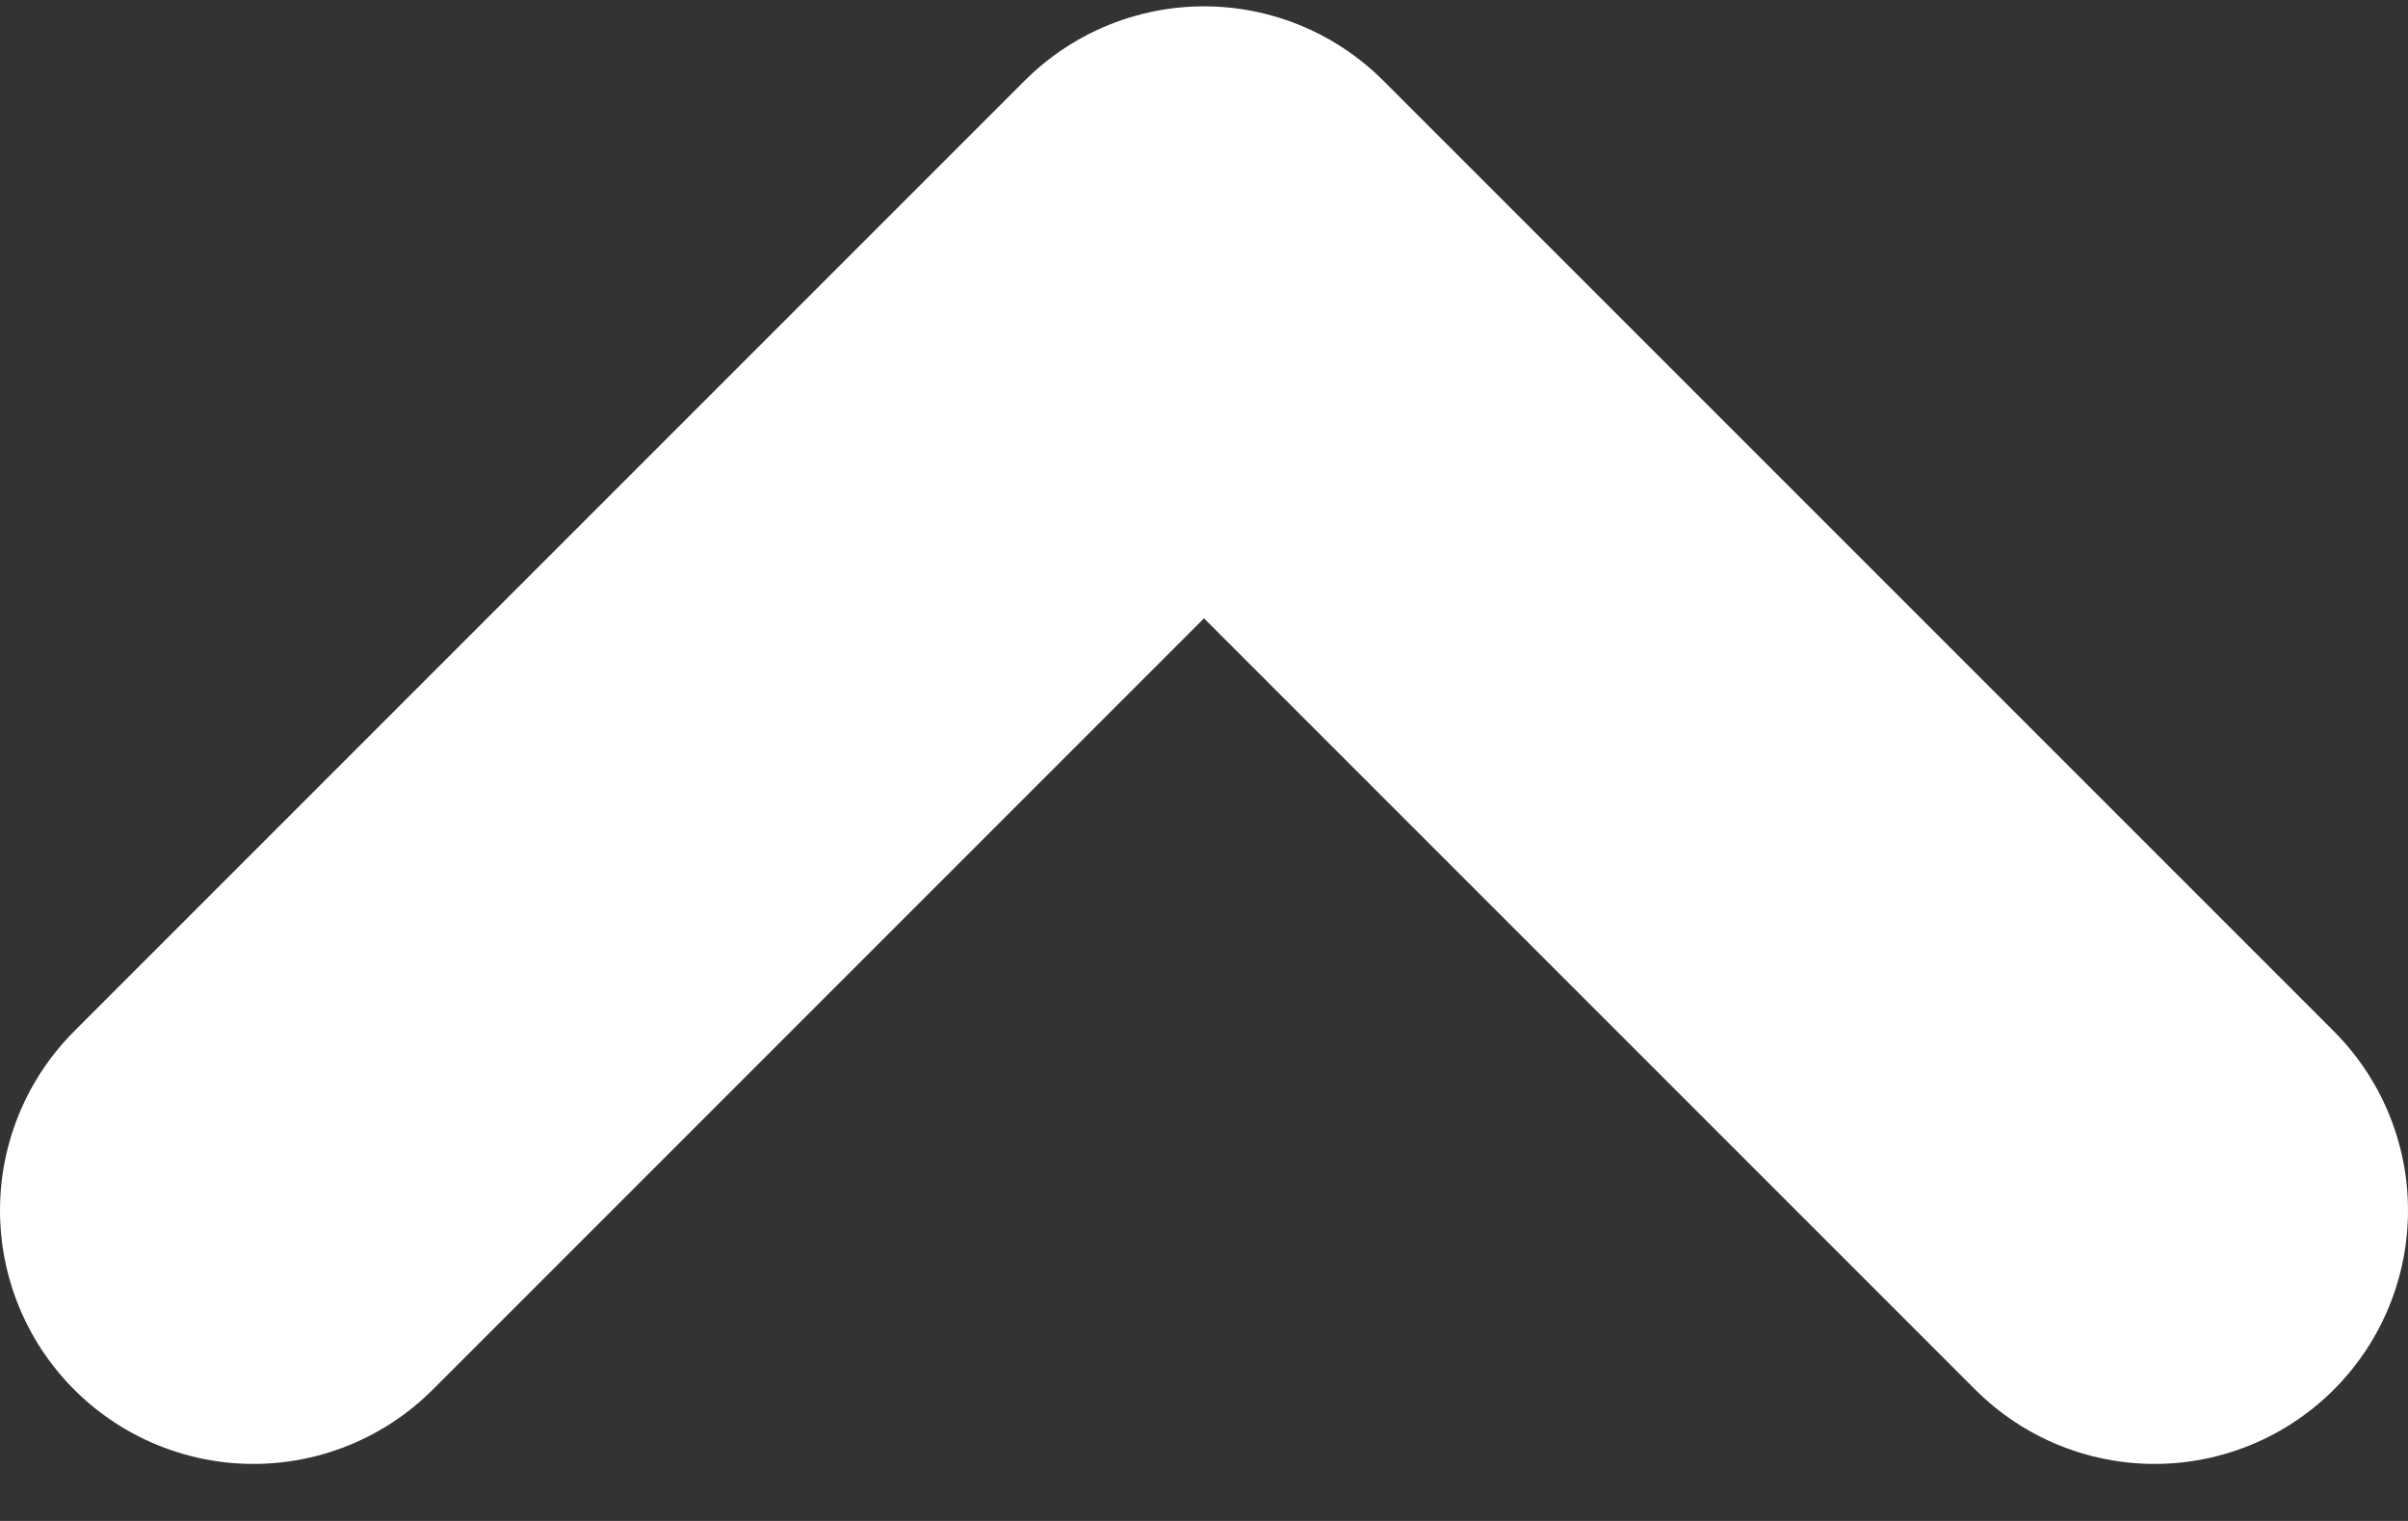 <svg width="19" height="12" viewBox="0 0 19 12" fill="none" xmlns="http://www.w3.org/2000/svg">
<rect x="0" y="0" width="19" height="12" fill="#333333" stroke="none"/>
<path d="M2 9.55L9.5 2.05L17 9.55" stroke="white" stroke-width="4" stroke-linecap="round" stroke-linejoin="round"/>
</svg>
